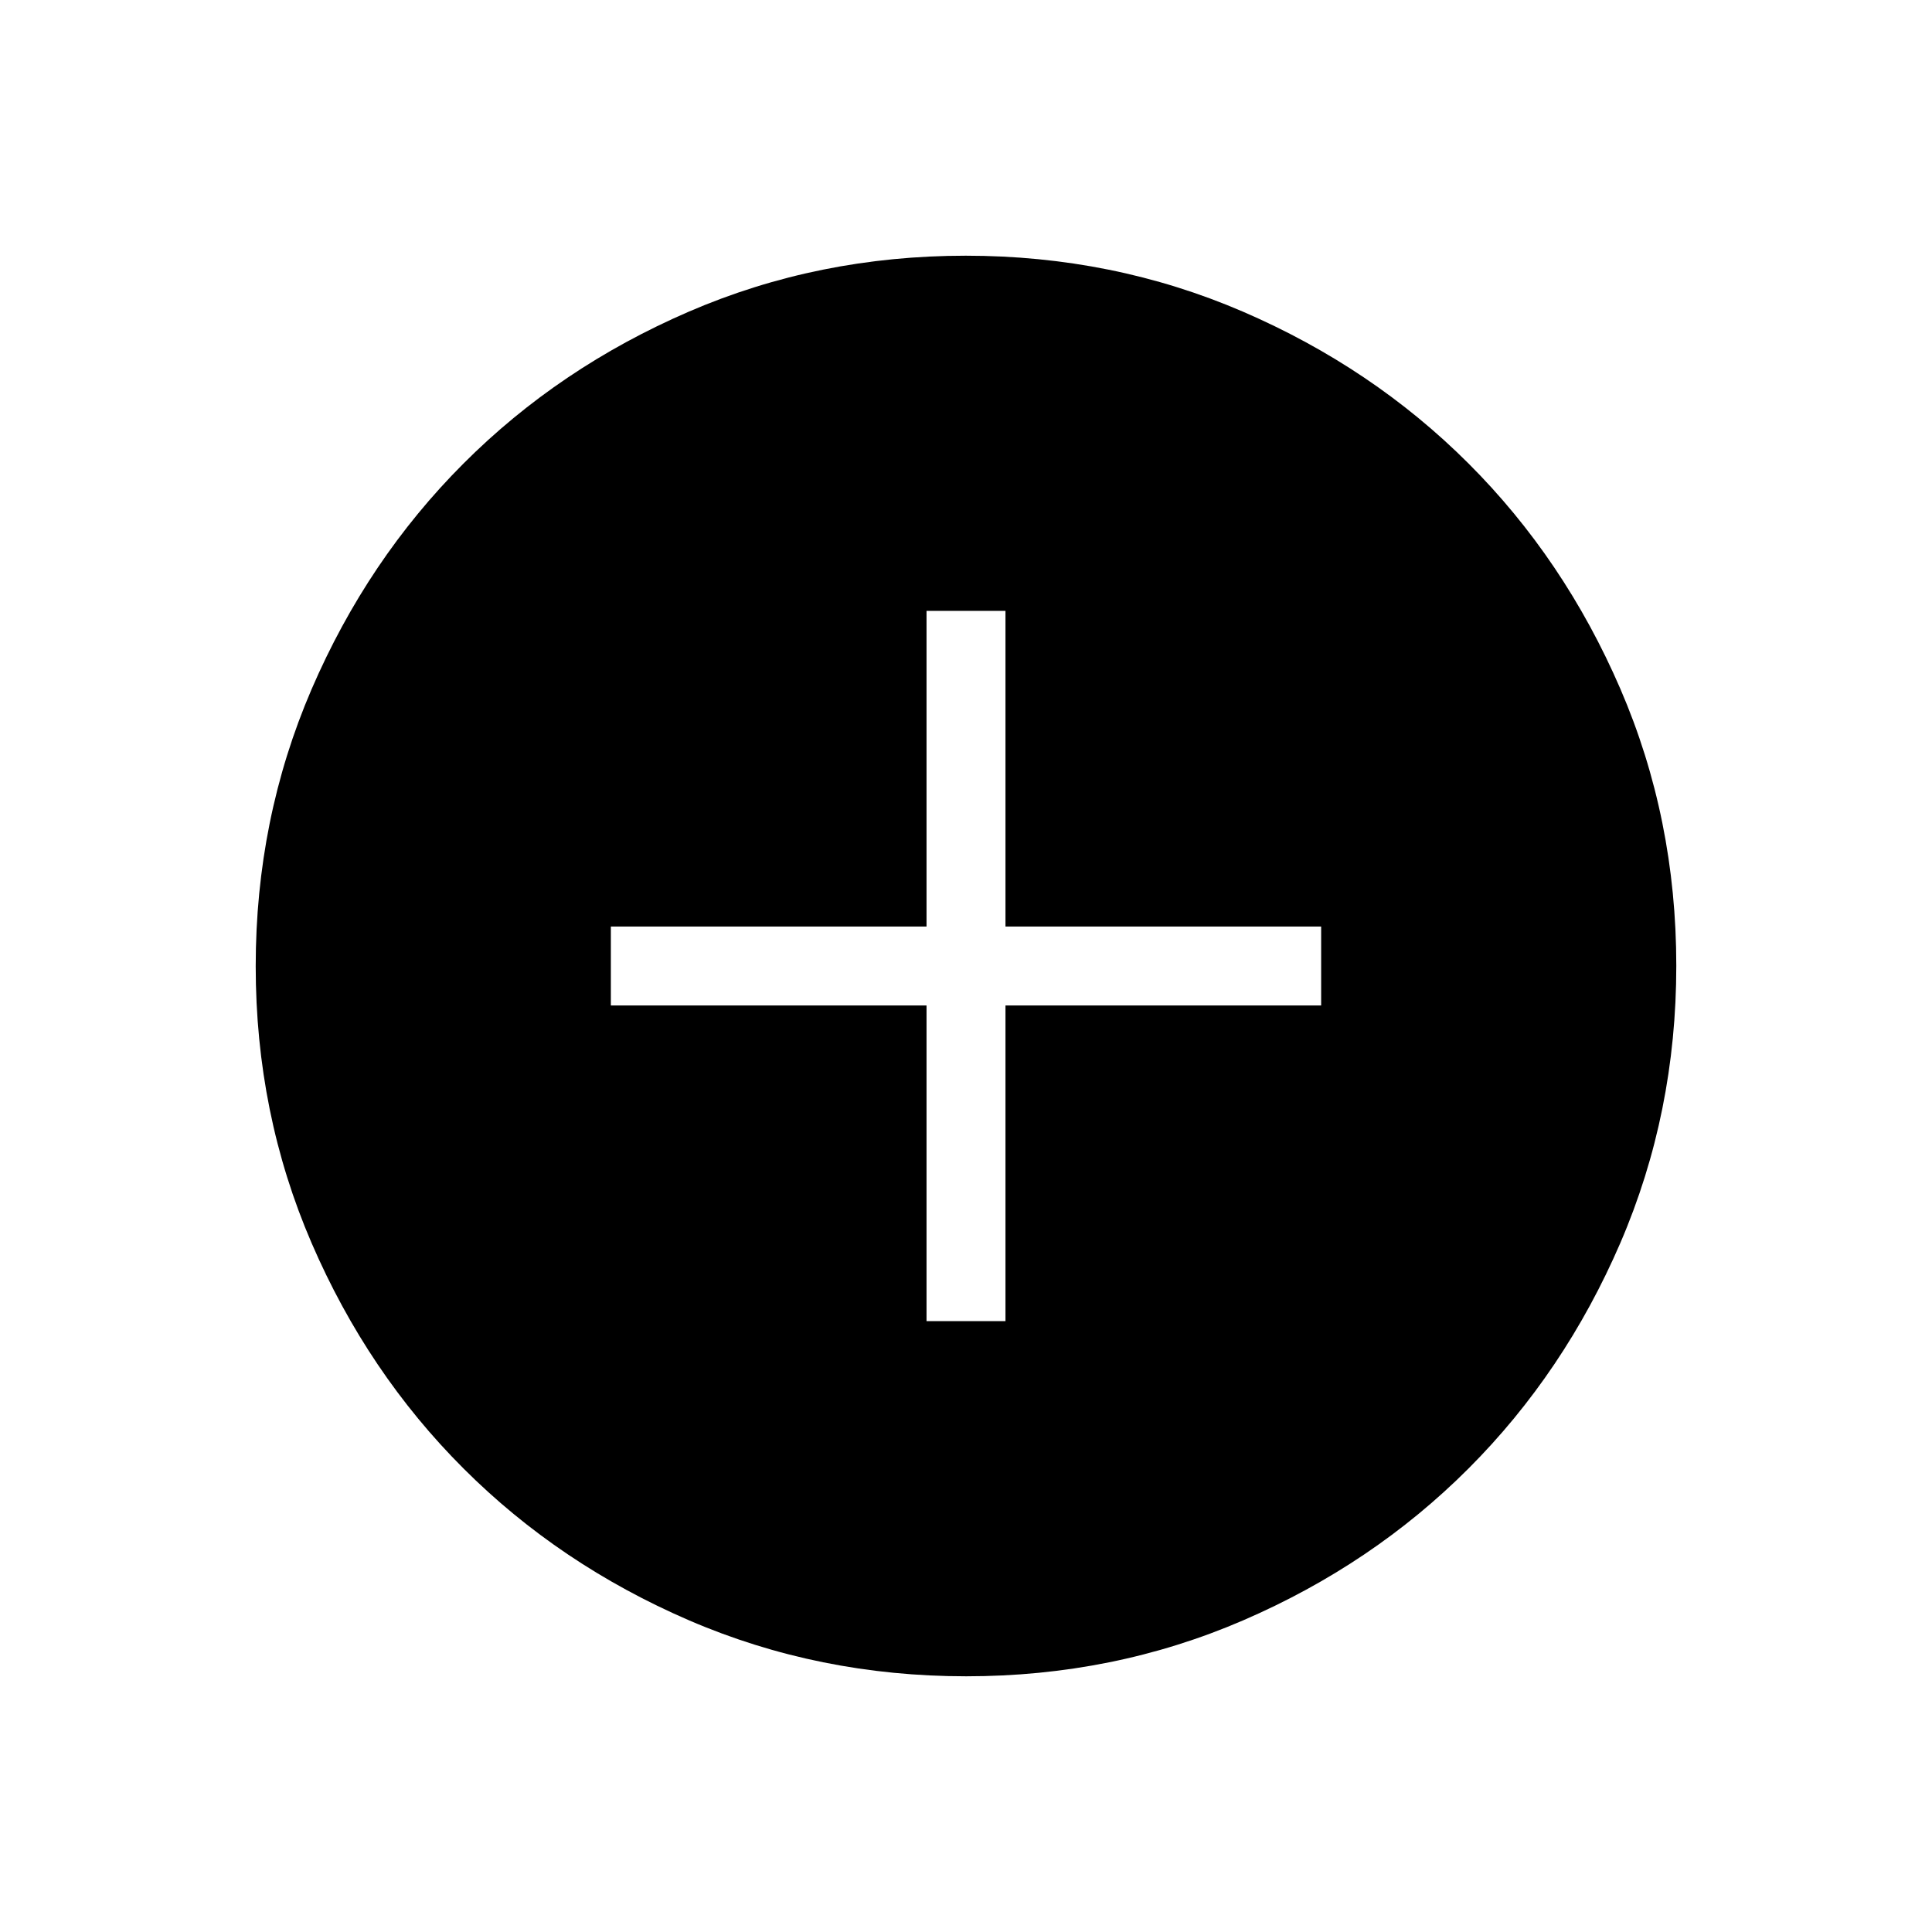 <svg width="51" height="51" viewBox="0 0 51 51" fill="none" xmlns="http://www.w3.org/2000/svg">
<path d="M24.458 34.875H26.542V26.542H34.875V24.458H26.542V16.125H24.458V24.458H16.125V26.542H24.458V34.875ZM25.506 44.25C22.915 44.25 20.477 43.758 18.194 42.775C15.912 41.79 13.926 40.454 12.238 38.767C10.549 37.081 9.212 35.097 8.227 32.817C7.242 30.536 6.75 28.099 6.75 25.506C6.75 22.915 7.242 20.477 8.225 18.194C9.21 15.912 10.546 13.926 12.233 12.238C13.919 10.549 15.903 9.212 18.183 8.227C20.464 7.242 22.901 6.75 25.494 6.75C28.085 6.75 30.523 7.242 32.806 8.225C35.088 9.21 37.074 10.546 38.763 12.233C40.451 13.919 41.788 15.903 42.773 18.183C43.758 20.464 44.25 22.901 44.25 25.494C44.25 28.085 43.758 30.523 42.775 32.806C41.79 35.088 40.454 37.074 38.767 38.763C37.081 40.451 35.097 41.788 32.817 42.773C30.536 43.758 28.099 44.25 25.506 44.25Z" fill="currentColor"/>
</svg>
